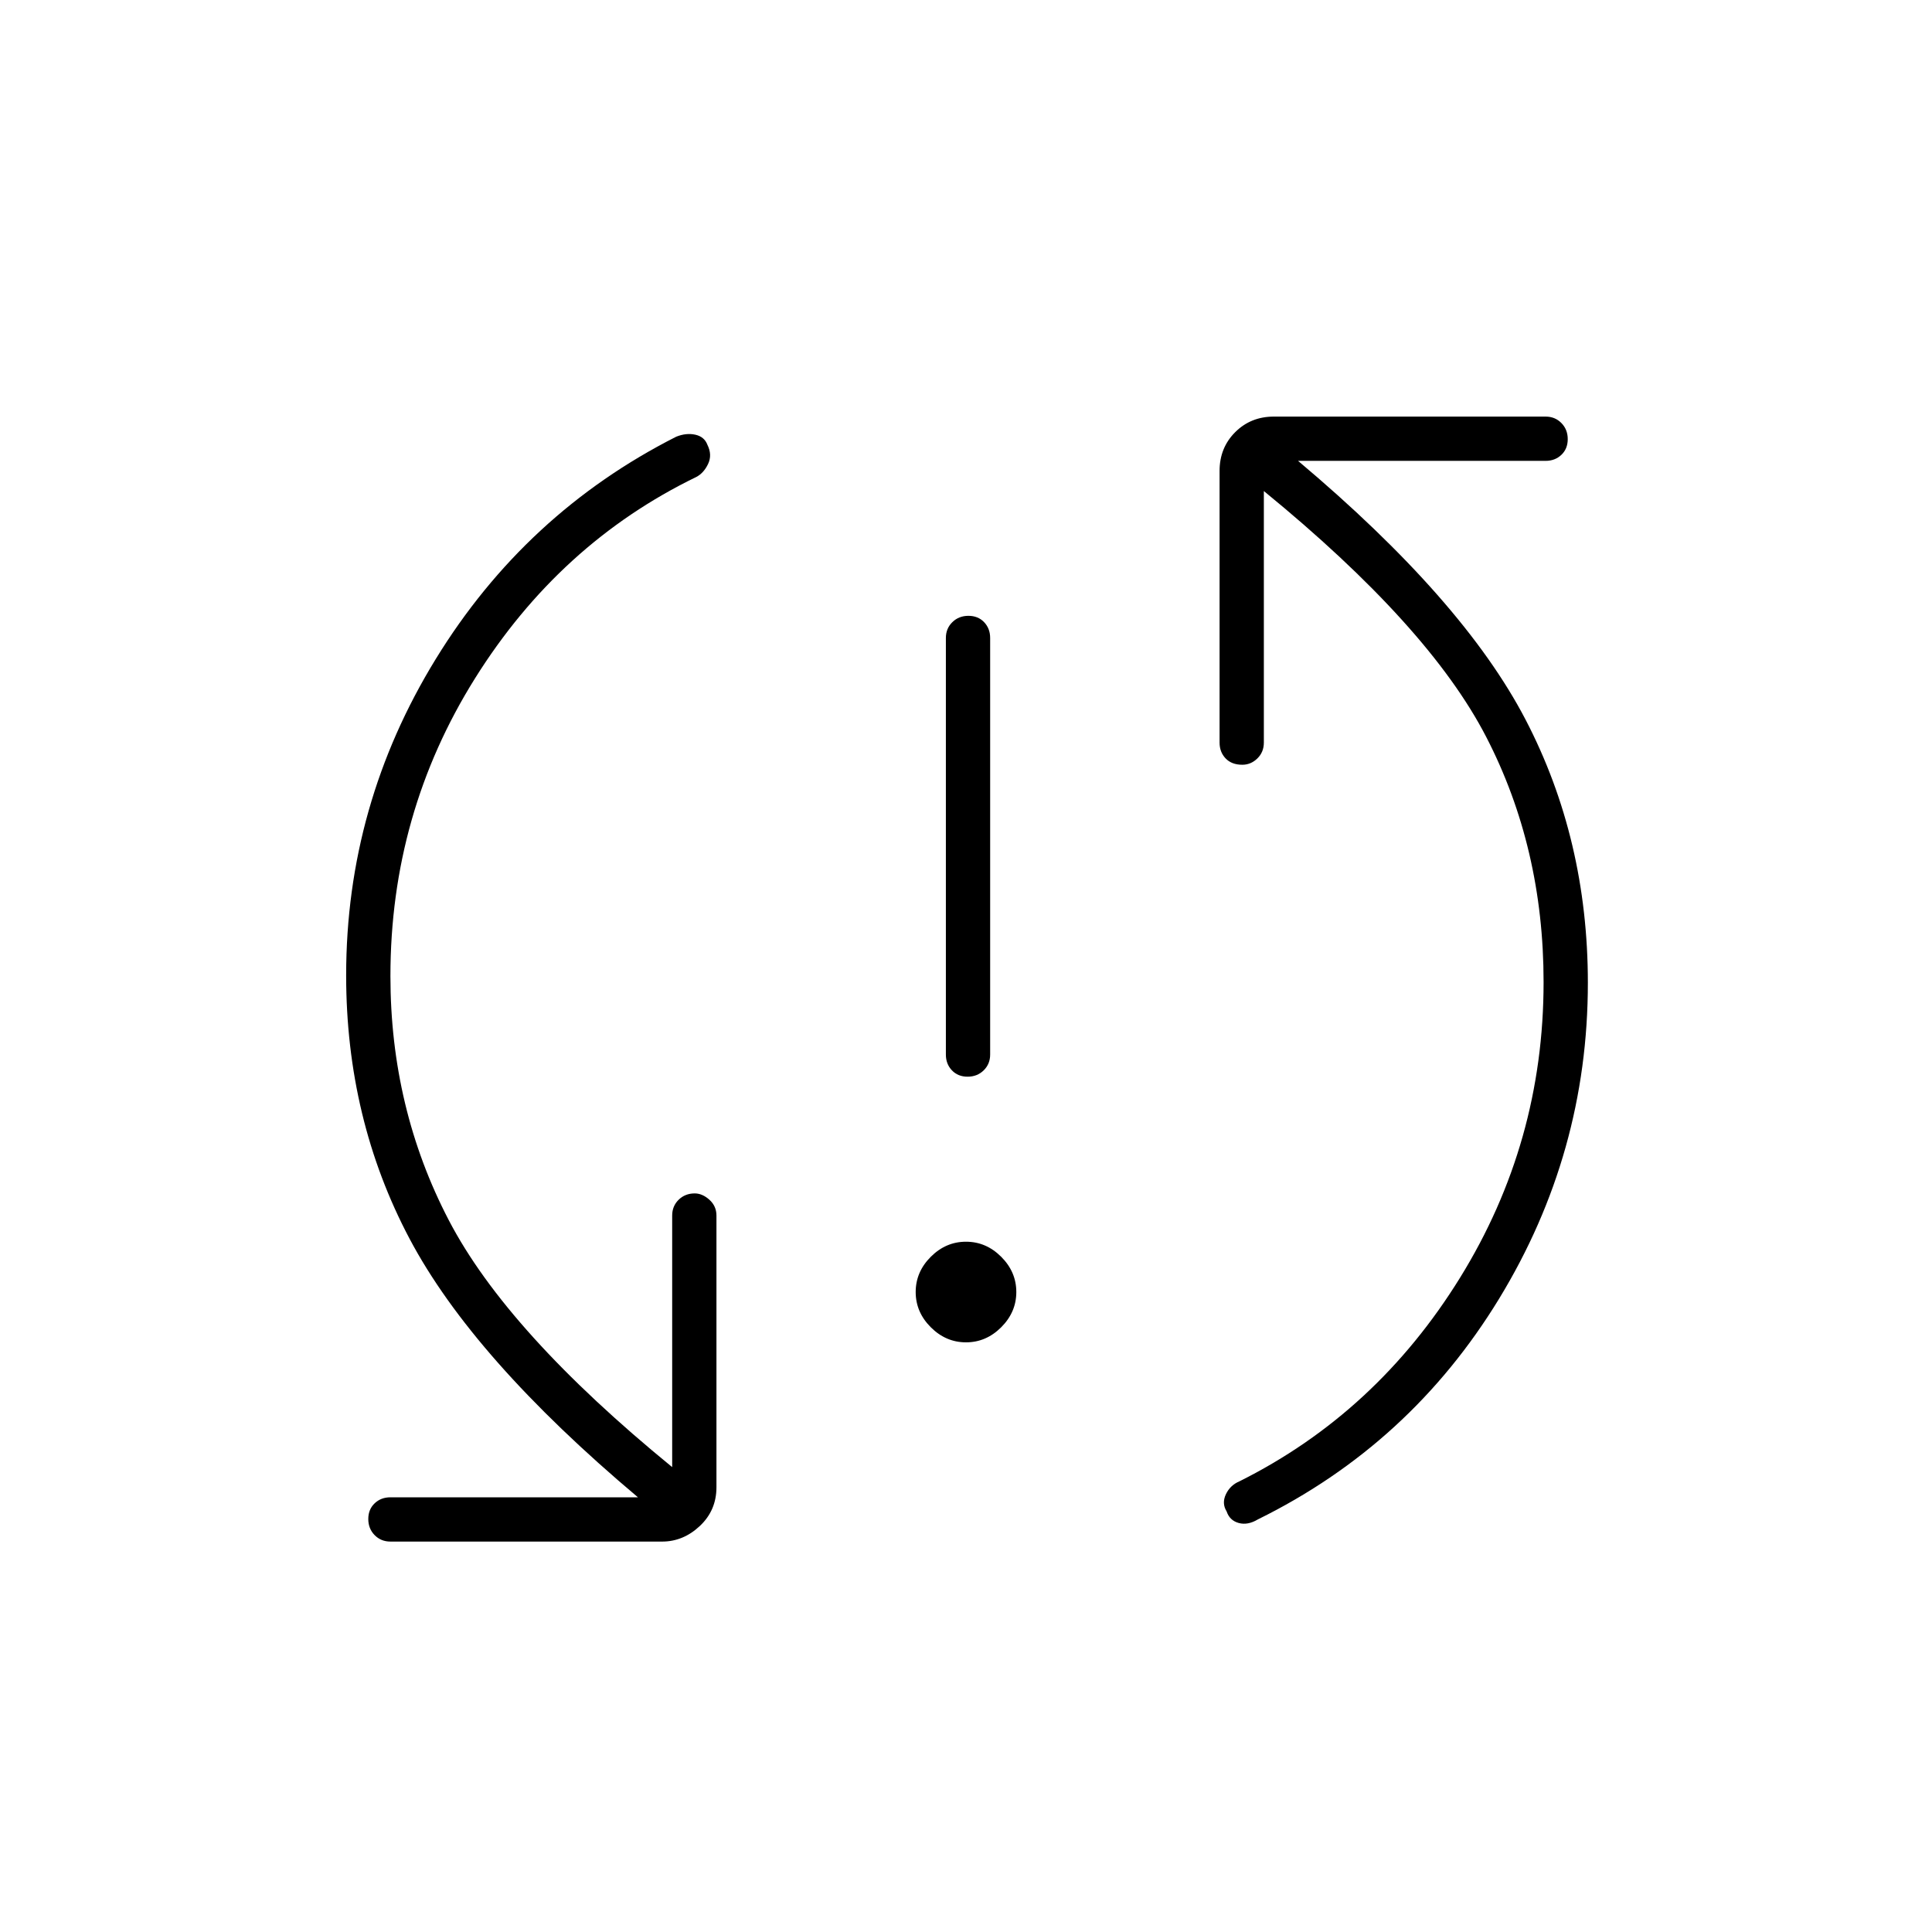 <svg xmlns="http://www.w3.org/2000/svg" width="48" height="48" viewBox="0 -960 960 960"><path d="M480-293q-10 0-17.5-7.5T455-318q0-10 7.5-17.5T480-343q10 0 17.5 7.5T505-318q0 10-7.5 17.5T480-293Zm.79-132q-4.79 0-7.79-3.15t-3-7.85v-207q0-4.7 3.21-7.85 3.21-3.15 8-3.15t7.79 3.15q3 3.15 3 7.85v207q0 4.7-3.21 7.85-3.21 3.15-8 3.15ZM194-475q0 65.62 29 121.31T334-231v-125q0-4.7 3.21-7.85 3.21-3.15 8-3.15 3.79 0 7.29 3.15T356-356v135q0 11.5-8.25 19.25T329-194H194q-4.7 0-7.85-3.21-3.15-3.21-3.15-8t3.15-7.79q3.15-3 7.85-3h123q-82-69-113.5-128.5T172-475.36q0-84.64 44.5-157.14Q261-705 336-743q5-2 9.5-1t6 5q2.5 5 .35 9.53-2.15 4.52-5.85 6.47-68 33-110 100.13T194-475Zm573 3q0-66.62-28.5-121.81T628-716v125q0 4.7-3.21 7.85-3.21 3.15-7.5 3.15-5.29 0-8.29-3.15-3-3.15-3-7.85v-135q0-11.5 7.75-19.25T633-753h135q4.7 0 7.85 3.21 3.15 3.21 3.15 8t-3.15 7.79q-3.15 3-7.85 3H645q82 69 113 128.5t31 130.86q0 84.64-44.12 156.99Q700.75-242.31 625-205q-5 3-9.5 1.76t-6-5.76q-2.5-4-.35-8.53 2.15-4.52 6.85-6.47 68-34 109.5-101.13T767-472Z"/></svg>
